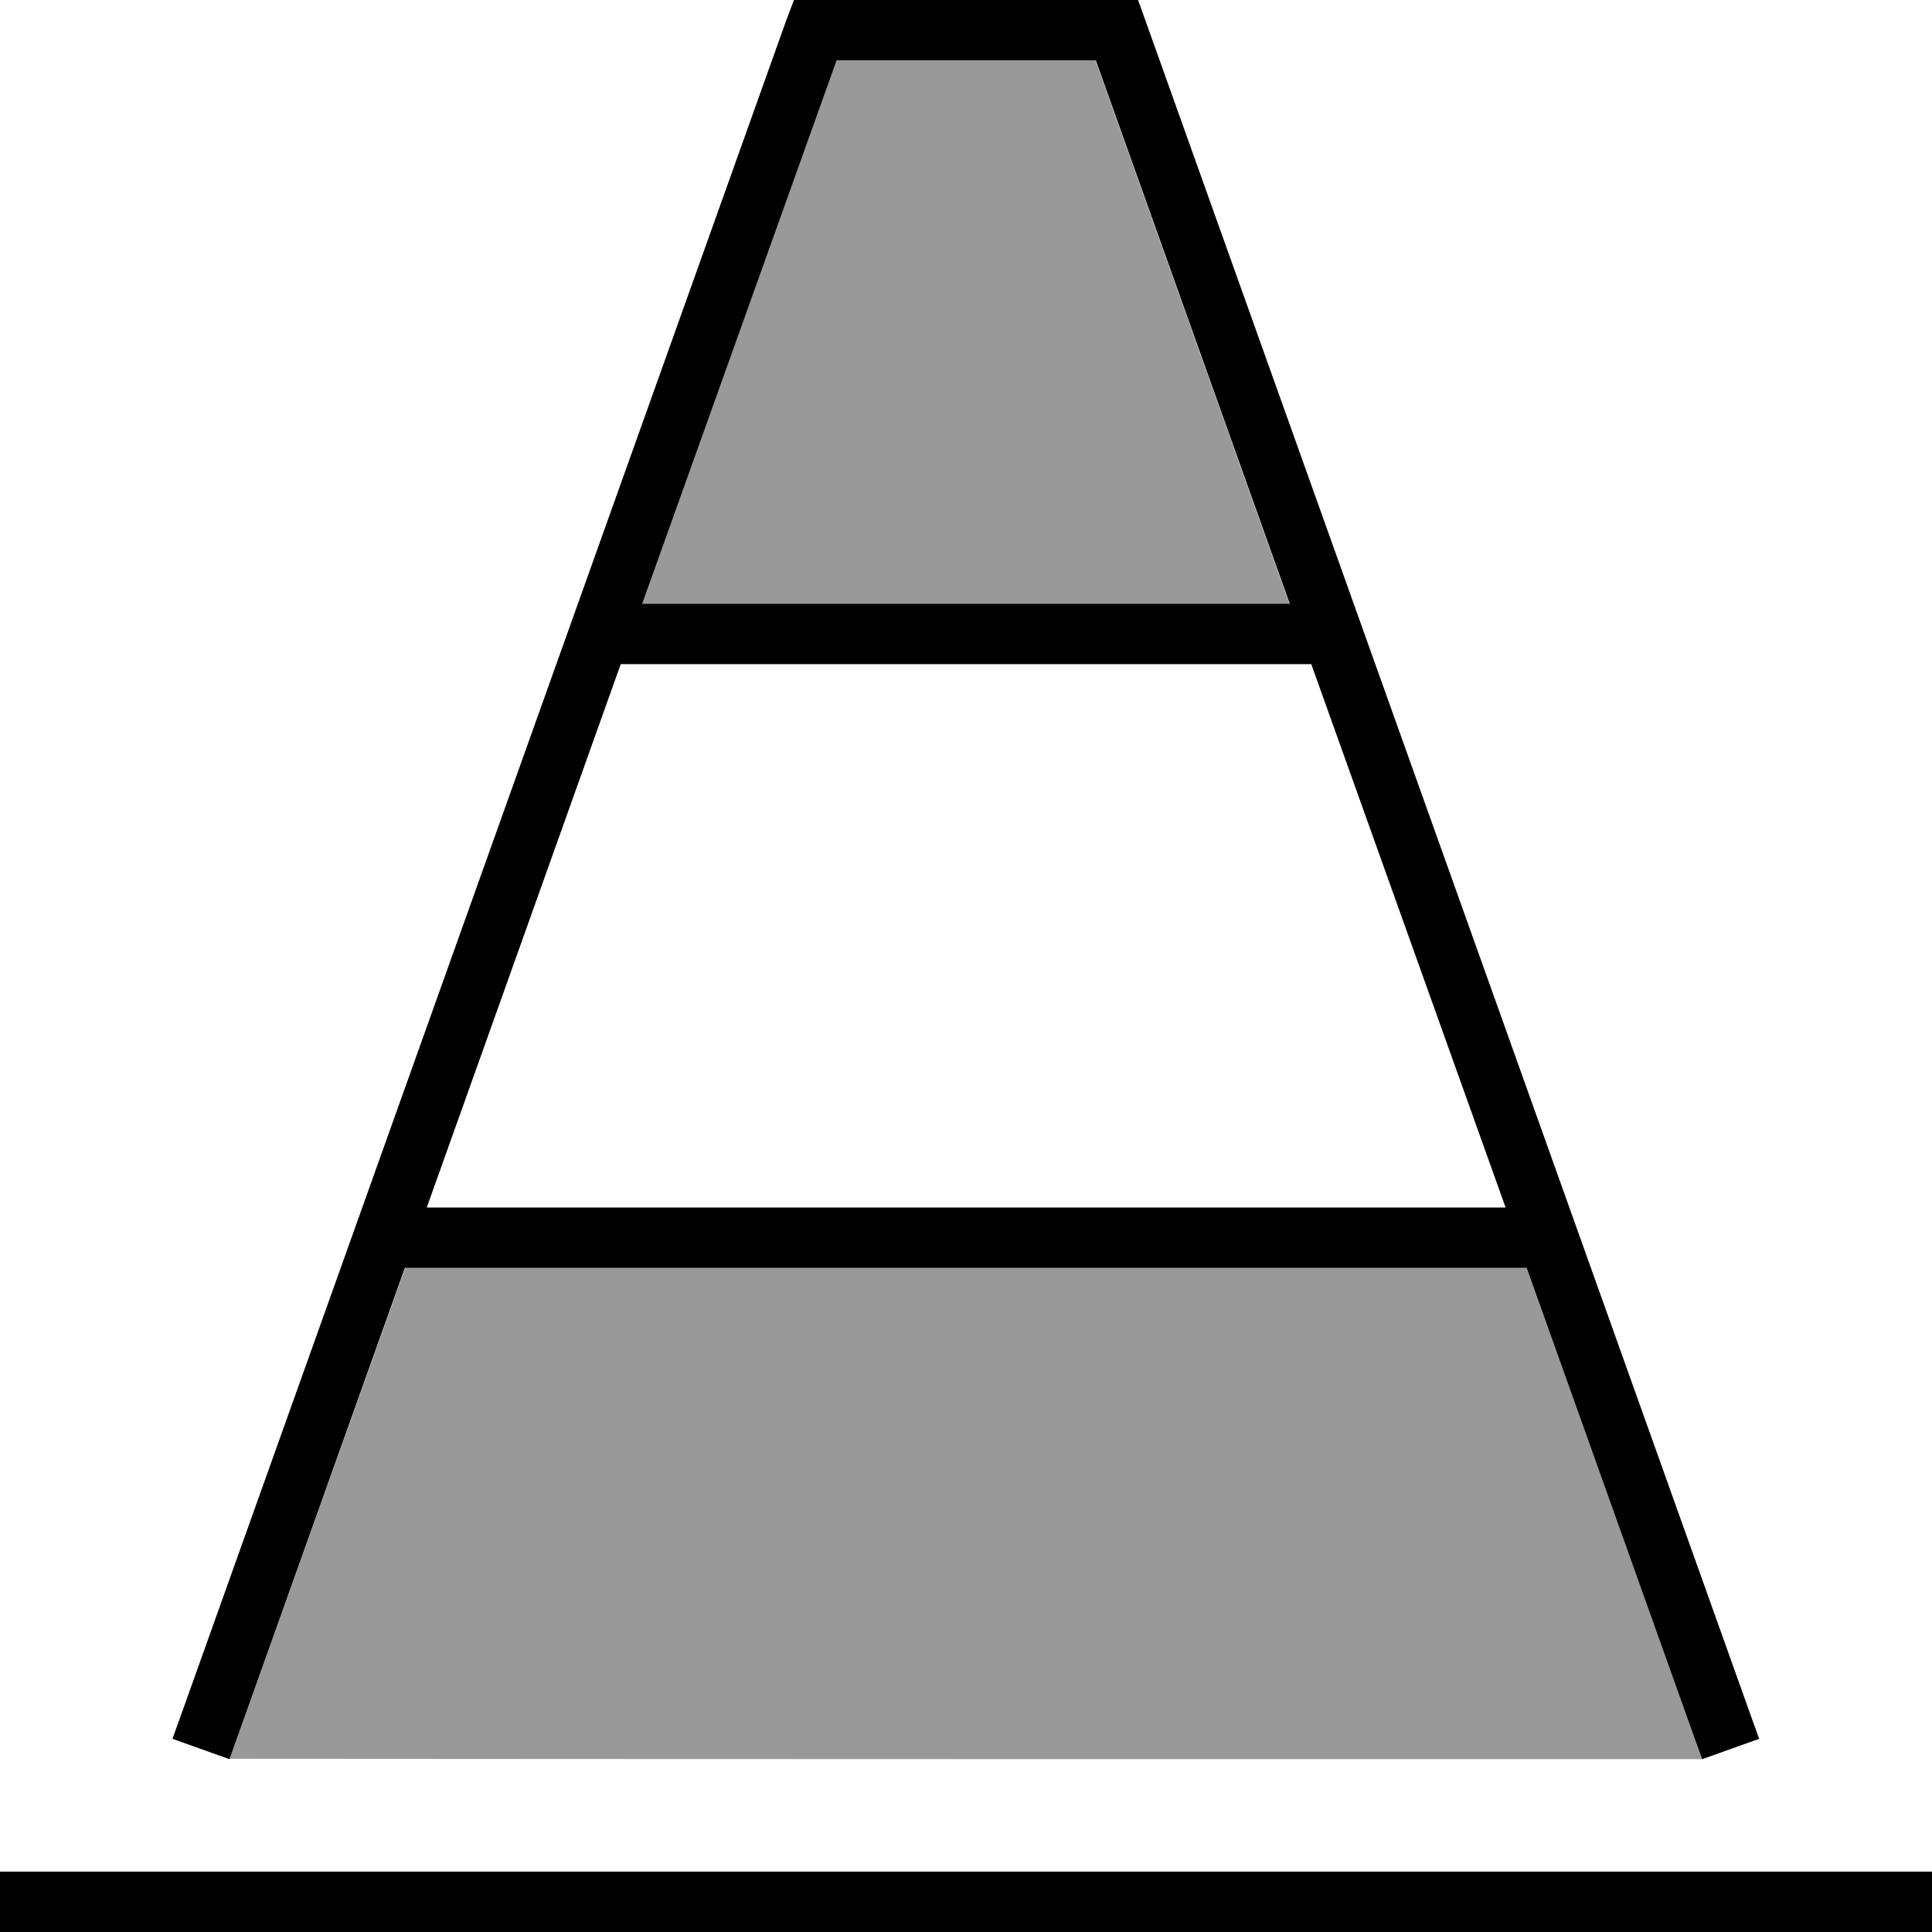 <svg xmlns="http://www.w3.org/2000/svg" viewBox="0 0 512 512"><defs><style>.fa-secondary{opacity:.4}</style></defs><path class="fa-secondary" d="M60.7 466.2c1-2.5 1.9-5 2.8-7.5L107.4 336l297.3 0 43.8 122.7c.9 2.5 1.8 5 2.7 7.5c-130.1 0-260.2 0-390.5-.1zM170.2 160L221.6 16l68.7 0 51.4 144-171.6 0z"/><path class="fa-primary" d="M210.4 0L216 0l80 0 5.6 0 1.9 5.3 160 448 2.7 7.5-15.1 5.4-2.7-7.5L404.6 336l-297.3 0L63.5 458.7l-2.7 7.5-15.1-5.4 2.7-7.5 160-448L210.4 0zM113.1 320l285.9 0L347.5 176l-183 0L113.1 320zm57.1-160l171.6 0L290.4 16l-68.7 0L170.2 160zM0 496l8 0 496 0 8 0 0 16-8 0L8 512l-8 0 0-16z"/></svg>